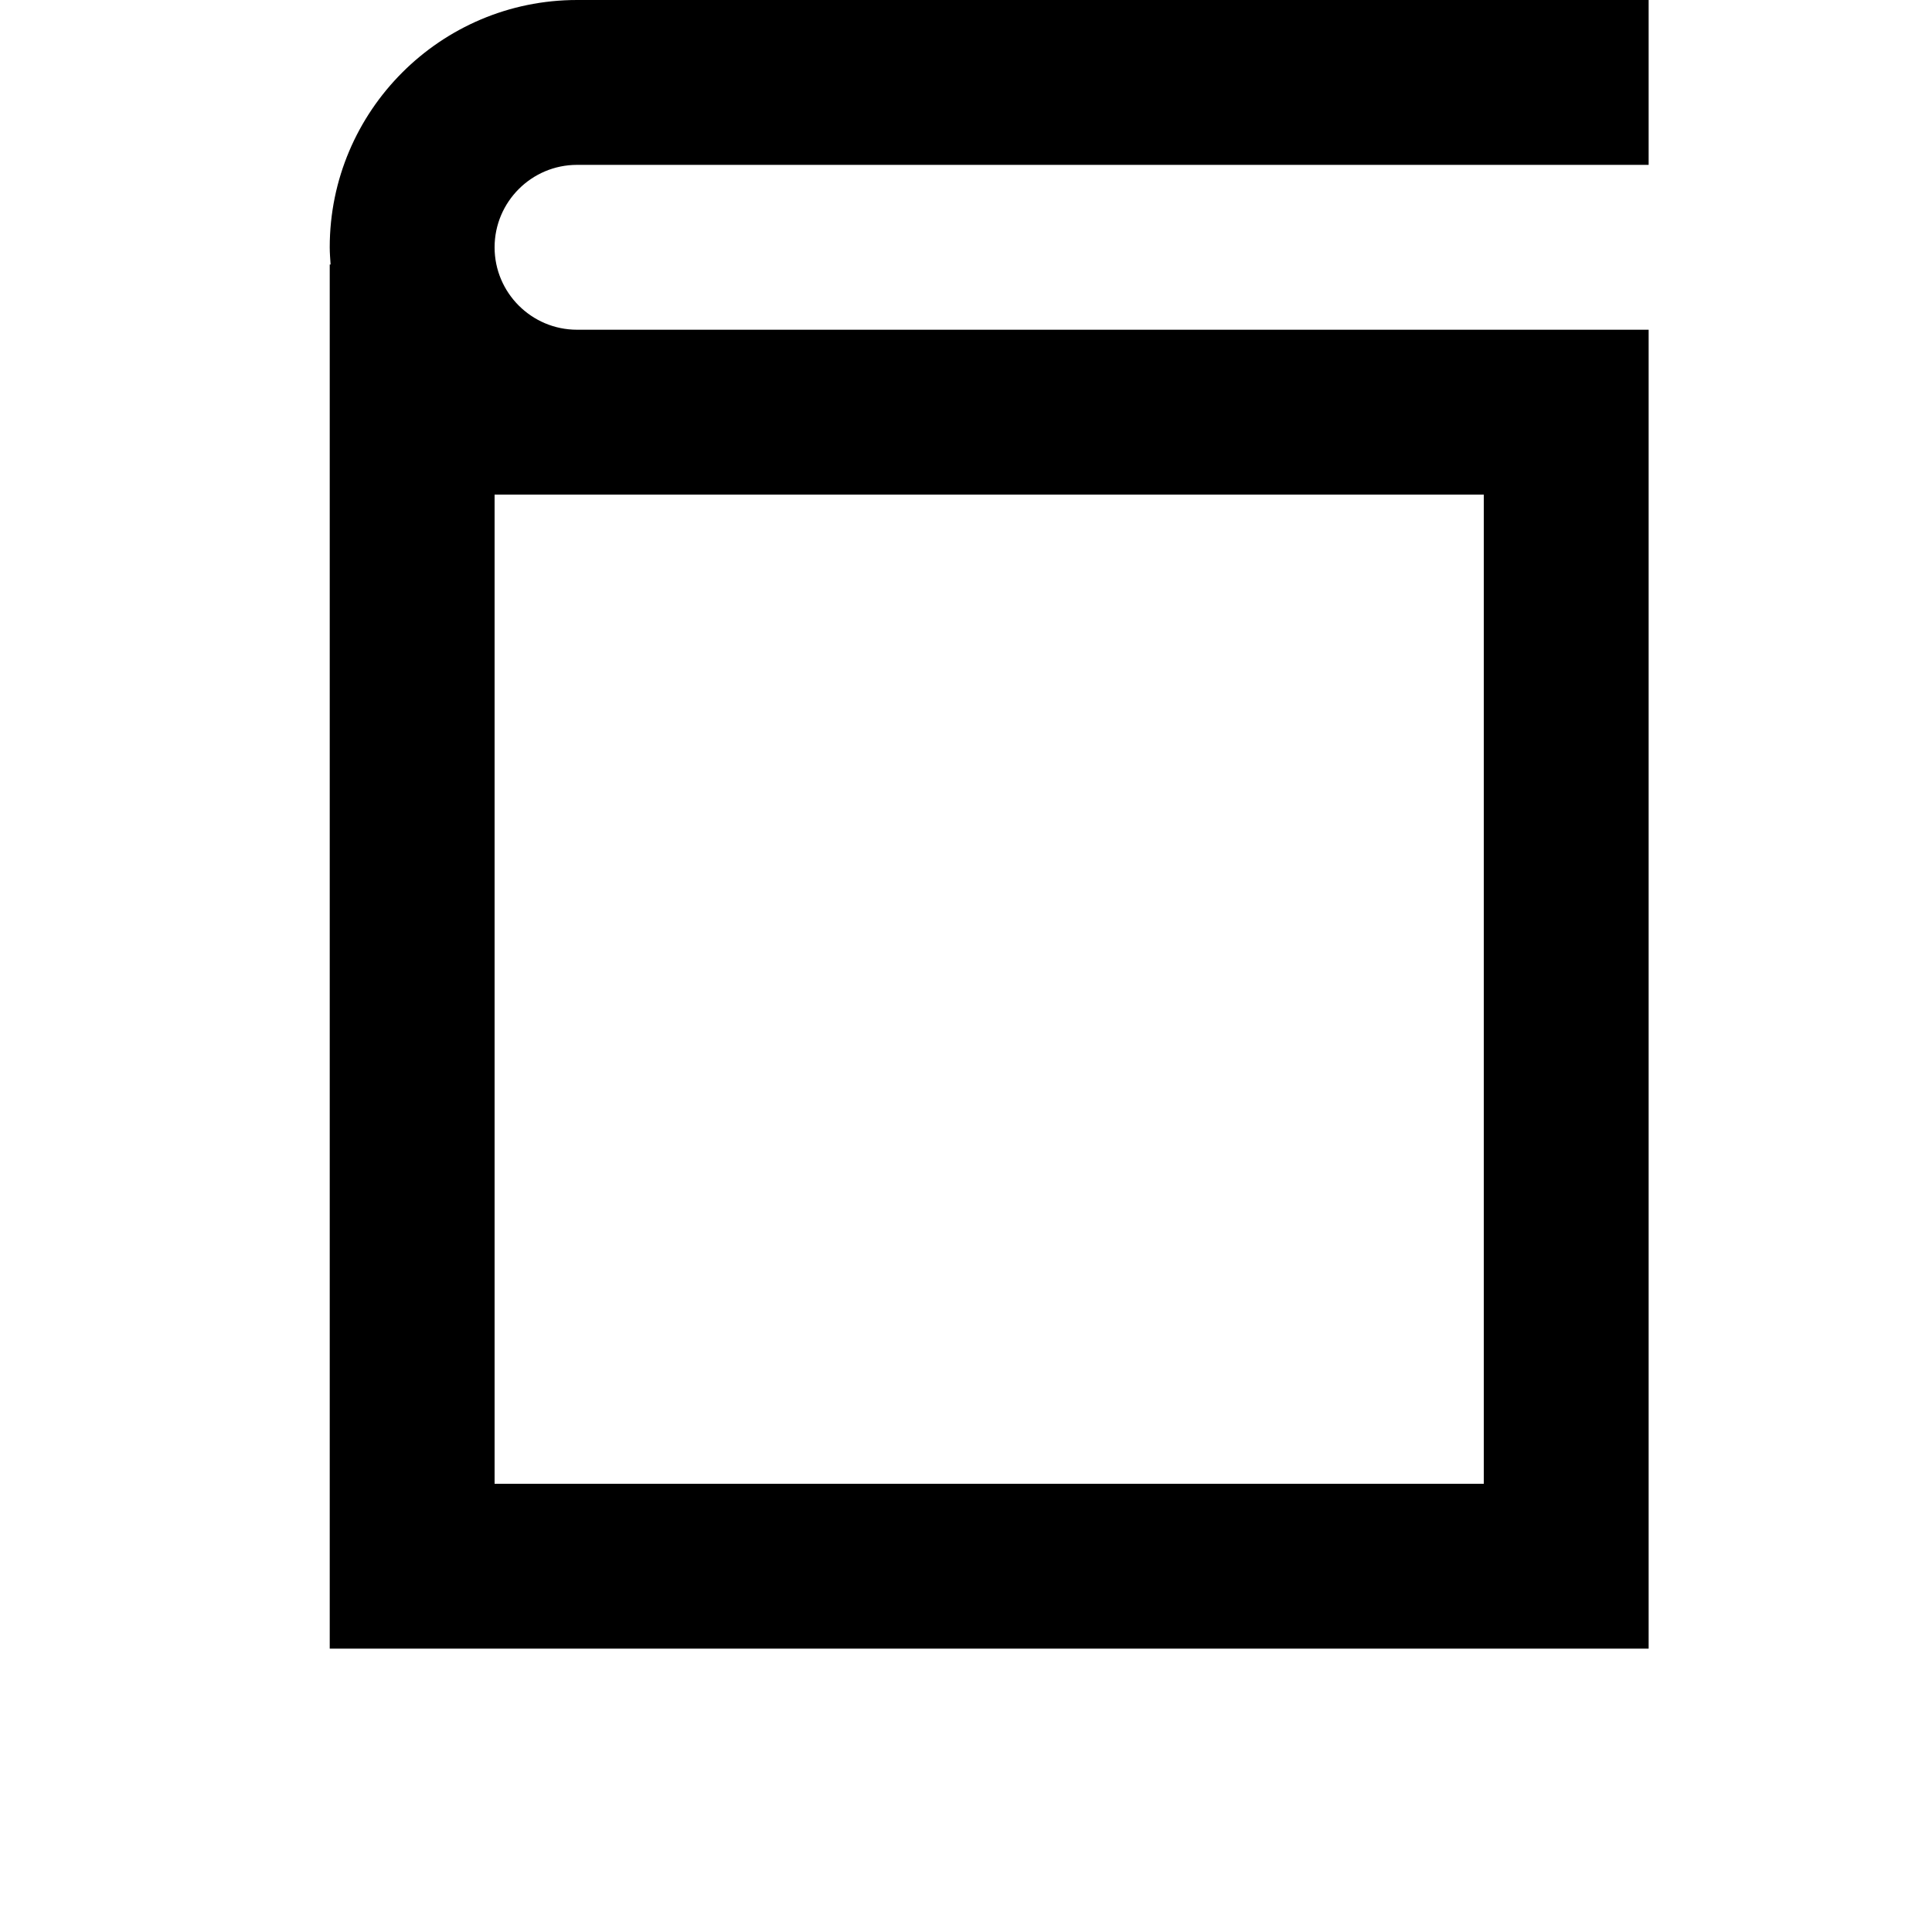 <svg width="24" height="24" viewBox="0 0 1000 1000">
  <path d="M298.667 170.667h554.667v682.667h-682.667v-716.437h0.448c-0.192-2.944-0.448-5.867-0.448-8.875 0-70.592 57.408-128.021 128-128.021h554.667v85.333h-554.667c-23.509 0-42.667 19.136-42.667 42.688 0 23.531 19.157 42.645 42.667 42.645zM469.333 768h298.667v-512h-512v512h213.333z" />
</svg>
